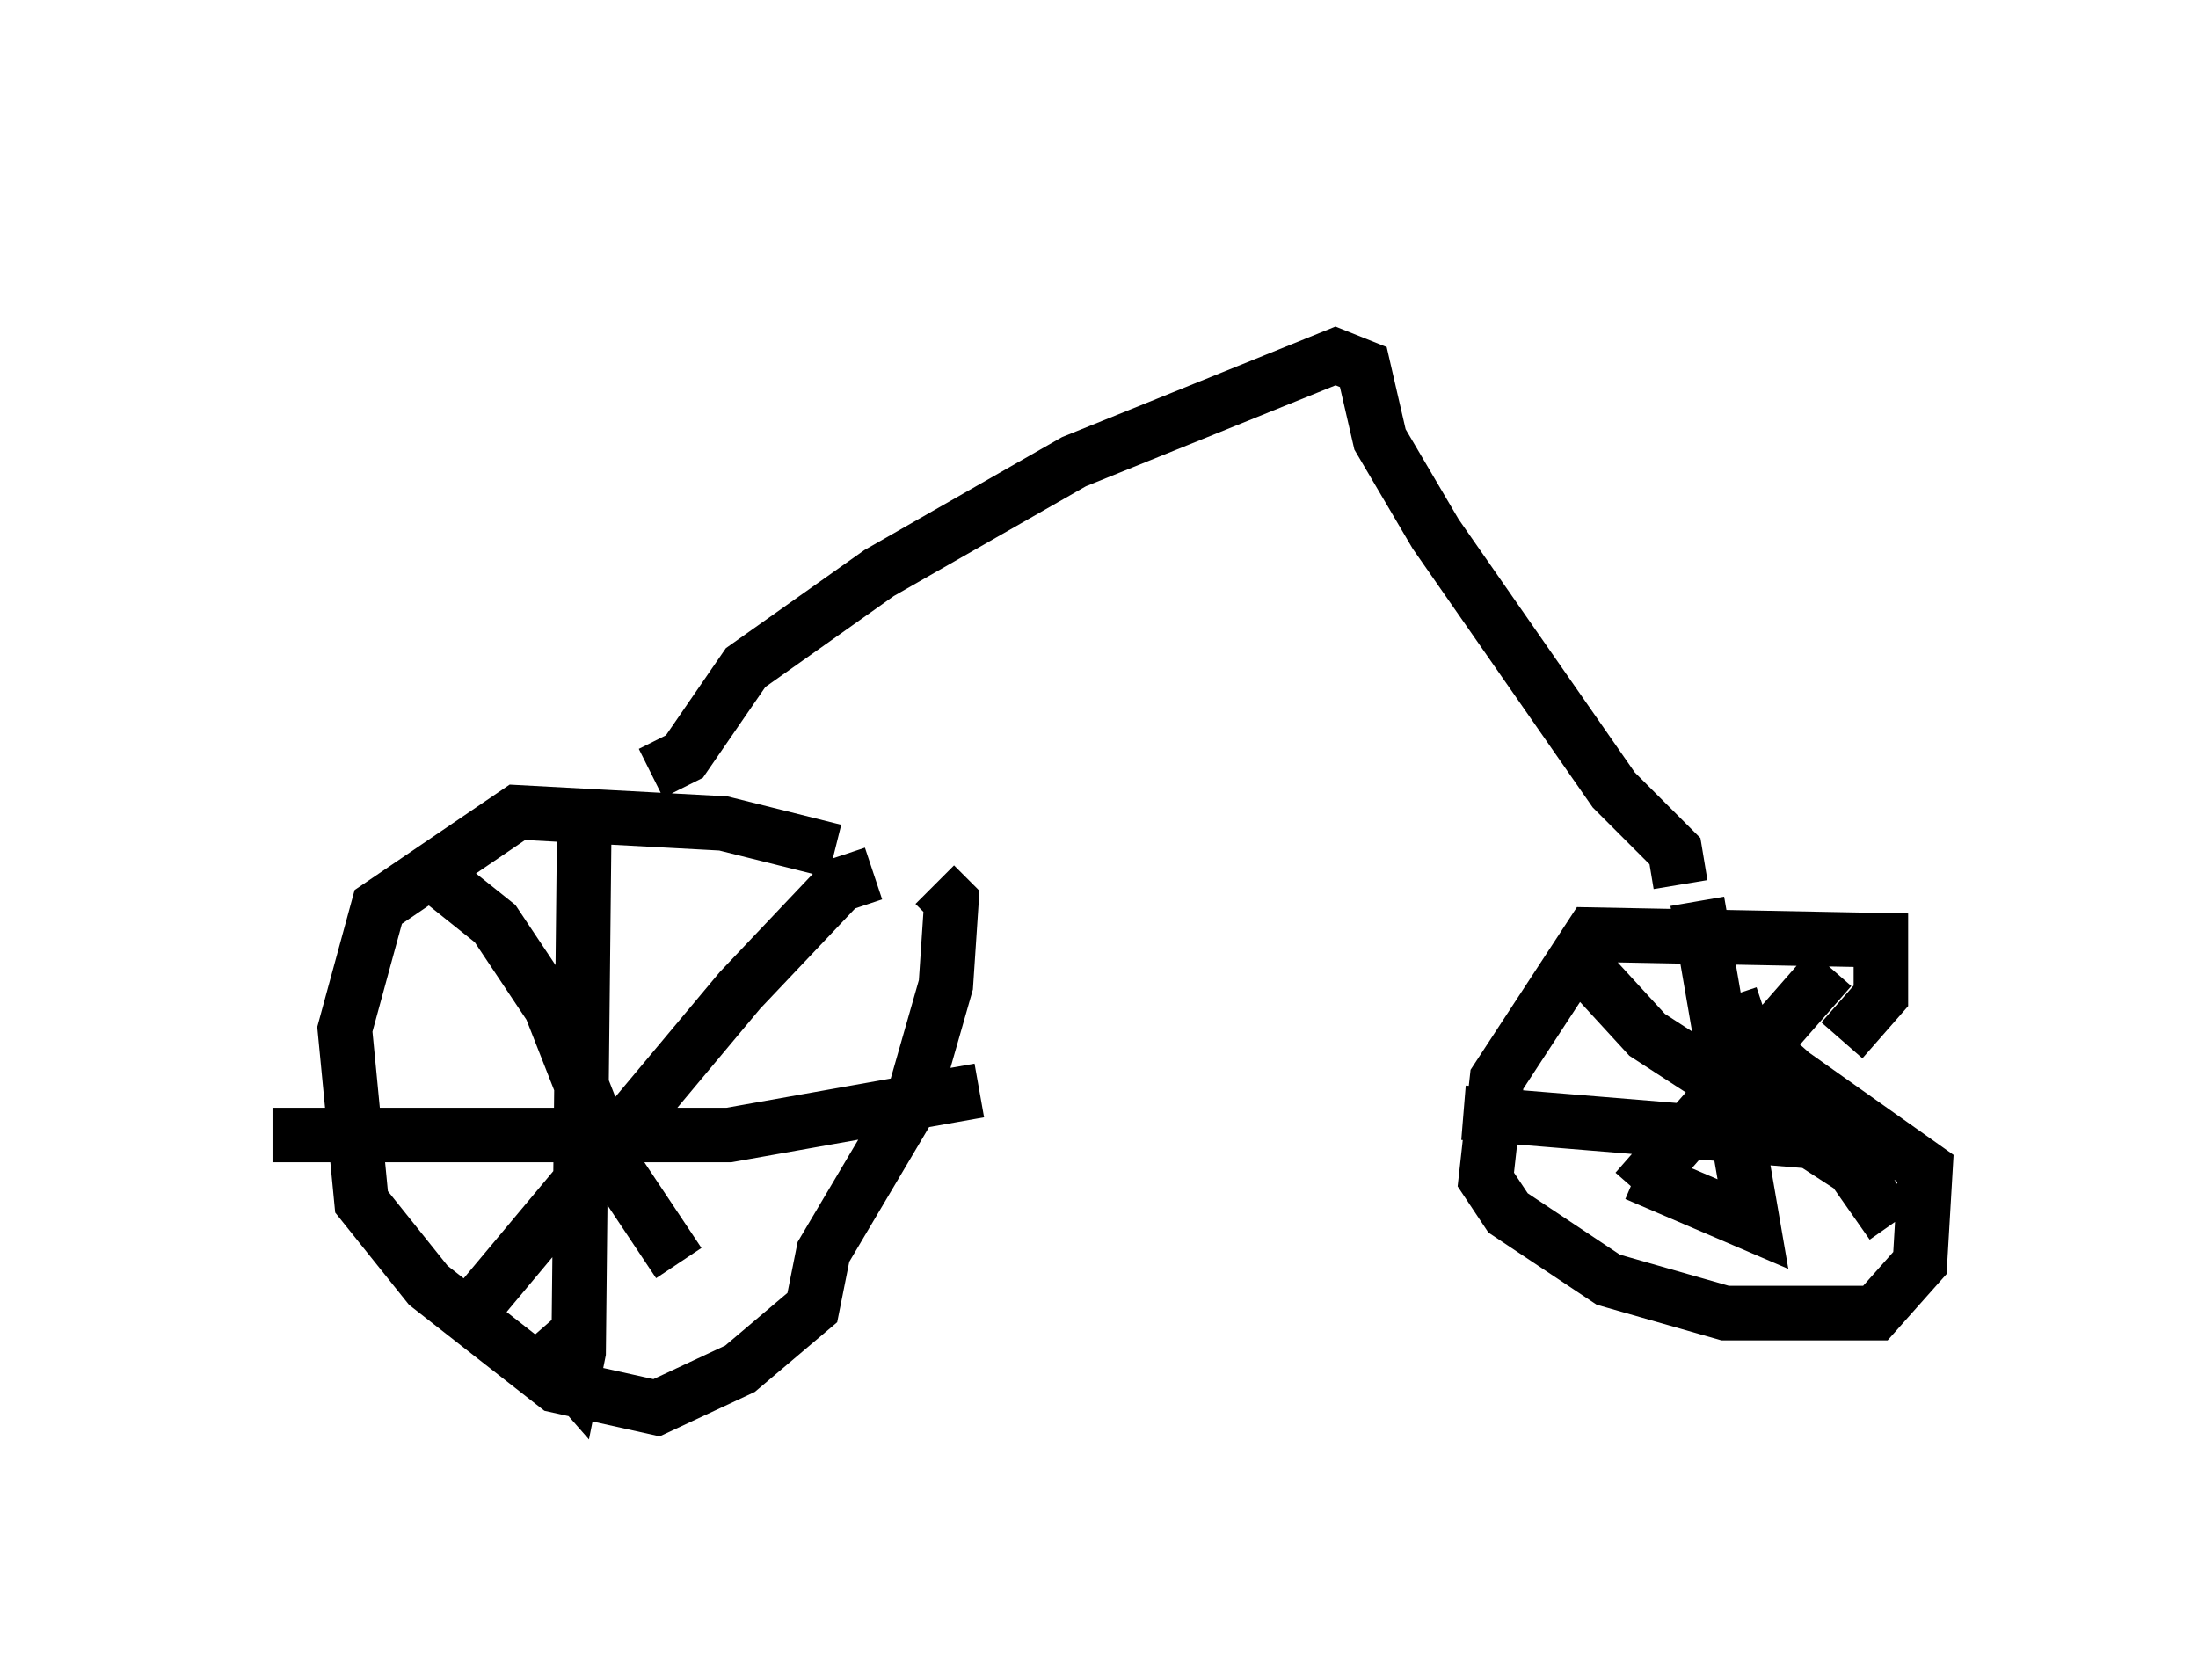 <?xml version="1.0" encoding="utf-8" ?>
<svg baseProfile="full" height="30.825" version="1.1" width="40.319" xmlns="http://www.w3.org/2000/svg" xmlns:ev="http://www.w3.org/2001/xml-events" xmlns:xlink="http://www.w3.org/1999/xlink"><defs /><rect fill="white" height="30.825" width="40.319" x="0" y="0" /><path d="M16.433, 16.331 m-1.123, -0.715 l-2.042, -0.51 -3.777, -0.204 l-2.552, 1.735 -0.613, 2.246 l0.306, 3.165 1.225, 1.531 l2.348, 1.838 1.838, 0.408 l1.531, -0.715 1.327, -1.123 l0.204, -1.021 1.633, -2.756 l0.613, -2.144 0.102, -1.531 l-0.306, -0.306 m-1.123, -0.204 l-0.613, 0.204 -1.838, 1.94 l-5.206, 6.227 m-0.306, -8.269 l1.021, 0.817 1.021, 1.531 l1.123, 2.858 1.225, 1.838 m-1.735, -7.861 l-0.102, 9.494 -0.102, 0.51 l-0.715, -0.817 m-4.798, -3.675 l8.371, 0.0 4.594, -0.817 m15.823, -0.919 l0.715, -0.817 0.0, -1.021 l-5.308, -0.102 -1.735, 2.654 l-0.204, 1.838 0.408, 0.613 l1.838, 1.225 2.144, 0.613 l2.756, 0.0 0.817, -0.919 l0.102, -1.735 -2.45, -1.735 l-0.919, -0.817 -0.204, -0.613 m-0.613, -1.735 l1.021, 5.921 -2.144, -0.919 m-3.165, -1.123 l7.452, 0.613 m-0.715, -3.267 l-3.573, 4.083 m-1.021, -4.594 l0.102, 0.51 1.123, 1.225 l3.777, 2.45 0.715, 1.021 m-3.879, -6.227 l-0.102, -0.613 -1.123, -1.123 l-3.267, -4.696 -1.021, -1.735 l-0.306, -1.327 -0.51, -0.204 l-4.798, 1.94 -3.573, 2.042 l-2.45, 1.735 -1.123, 1.633 l-0.613, 0.306 m1.735, -9.188 " fill="none" stroke="black" stroke-width="1" /></svg>
